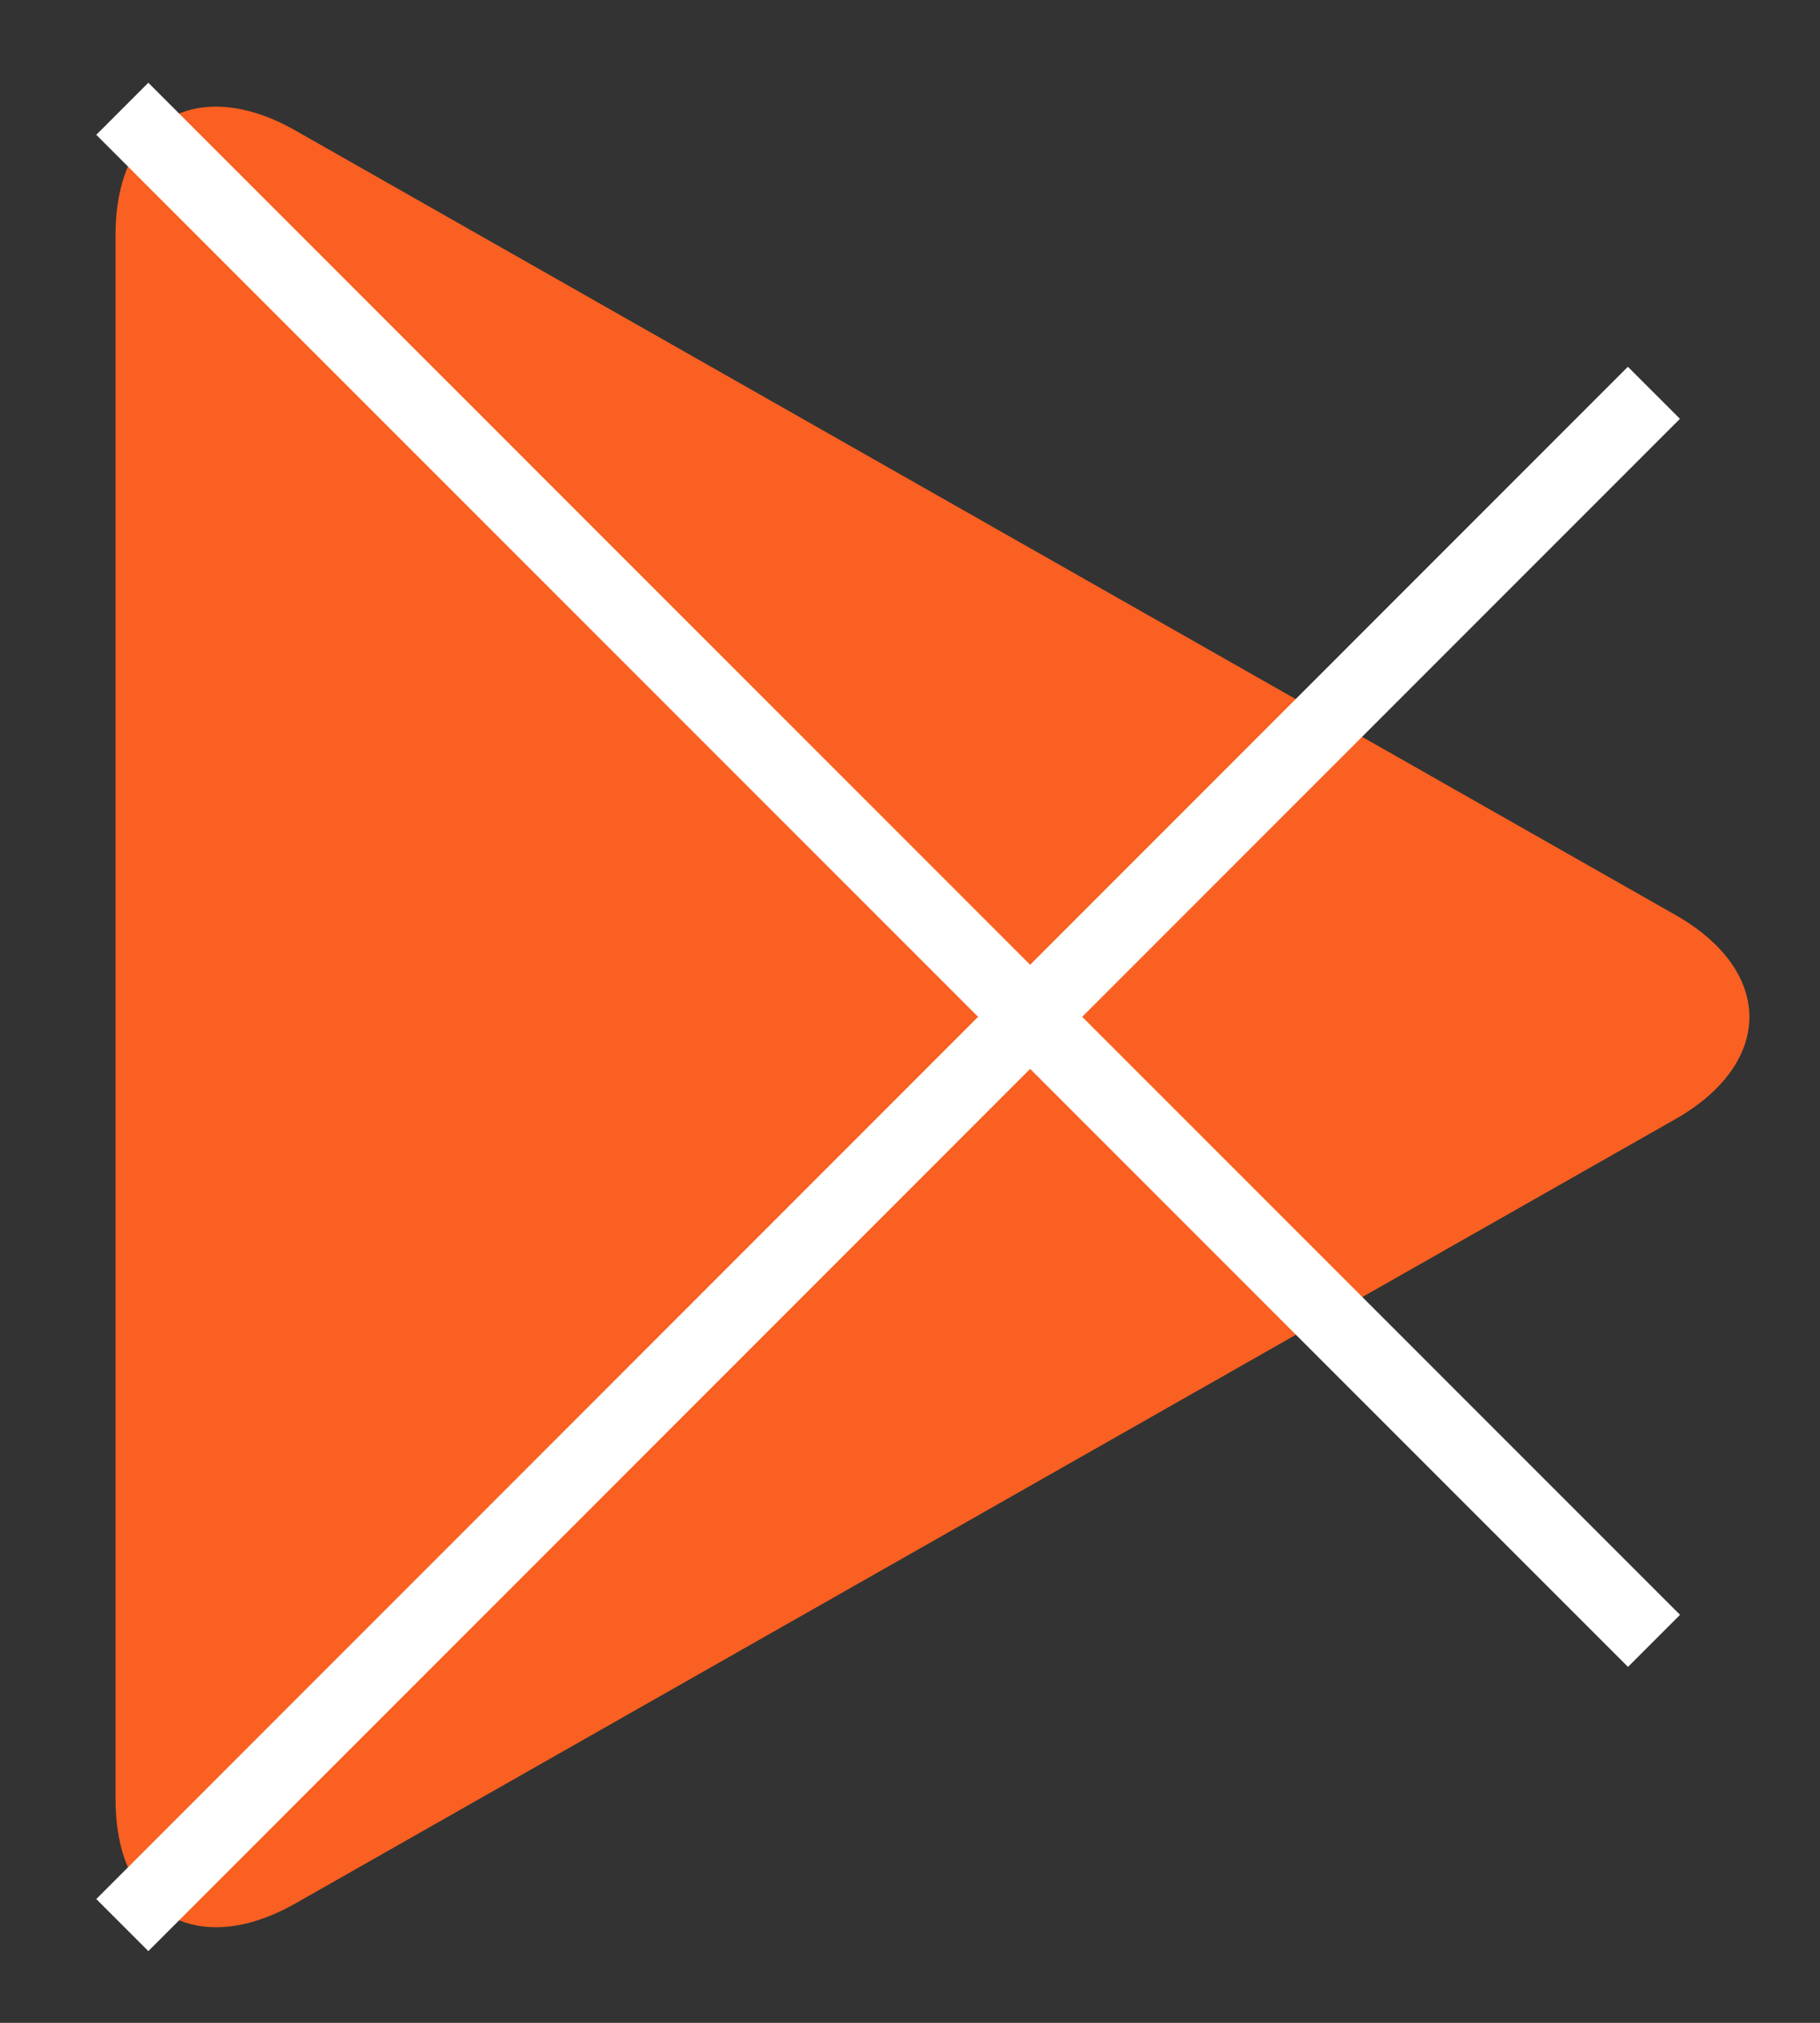 <svg width="18" height="20" viewBox="0 0 18 20" fill="none" xmlns="http://www.w3.org/2000/svg">
<rect x="0" y="0" width="18" height="20" fill="#333333" stroke="none"/>
<g id="SVG" clip-path="url(#clip0_484_429)">
<path id="Vector" d="M2.921 1.29L16.568 9.045C17.546 9.6 17.546 10.509 16.568 11.066L13.144 13.011L13.098 13.037L2.921 18.82C2.322 19.16 1.789 19.118 1.467 18.776C1.263 18.561 1.143 18.227 1.143 17.793V2.316C1.143 1.883 1.263 1.548 1.467 1.333L1.481 1.319C1.487 1.313 1.494 1.306 1.5 1.3L1.519 1.281C1.844 0.988 2.353 0.967 2.921 1.29Z" fill="#F96021"/>
<path id="Vector_2" d="M1.467 18.776L16.1 4.141M1.467 1.333L16.101 15.966" stroke="white" stroke-width="0.728" stroke-linecap="square"/>
</g>
<defs>
<clipPath id="clip0_484_429">
<rect width="17" height="20" fill="white" transform="translate(0.94)"/>
</clipPath>
</defs>
</svg>
